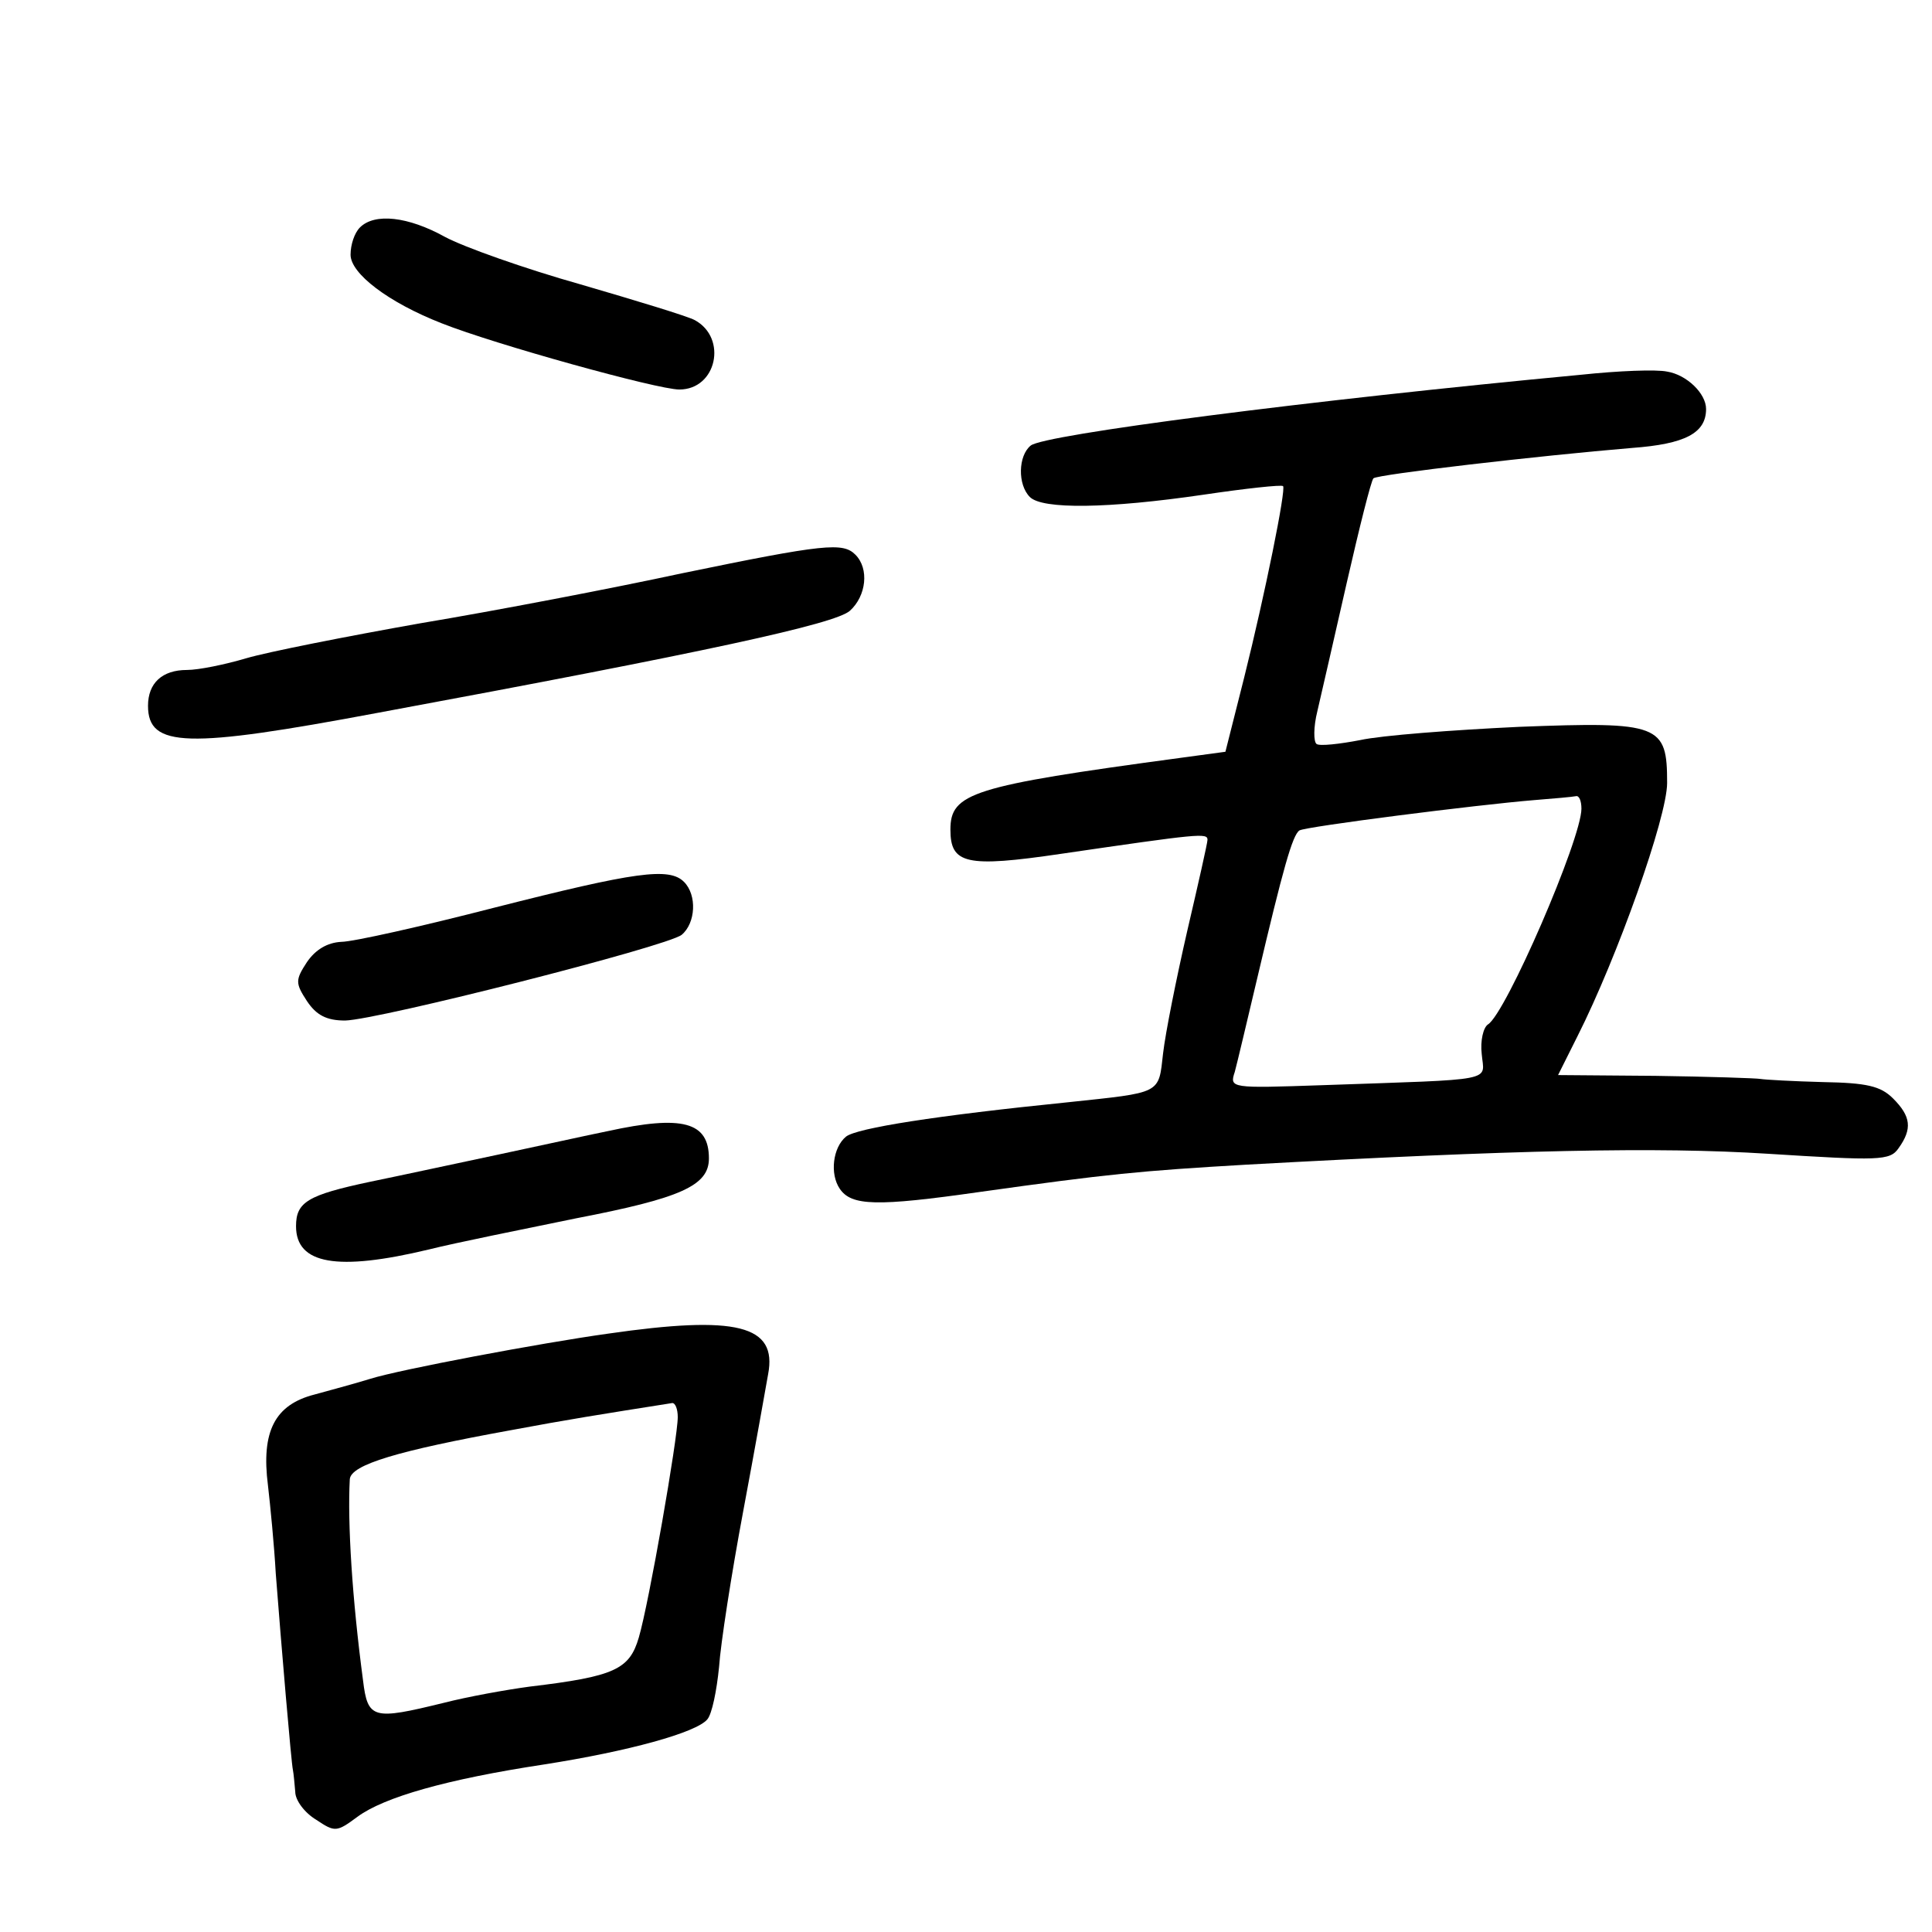 <?xml version="1.0" standalone="no"?>
<!DOCTYPE svg PUBLIC "-//W3C//DTD SVG 20010904//EN"
 "http://www.w3.org/TR/2001/REC-SVG-20010904/DTD/svg10.dtd">
<svg version="1.0" xmlns="http://www.w3.org/2000/svg"
 width="248pt" height="248pt" viewBox="0 0 248 248"
 preserveAspectRatio="xMidYMid meet">
<g transform="translate(0,248) scale(0.1,-0.1)"
fill="#000000" stroke="none">
<path d="M462 2188 c-7 -7 -12 -22 -12 -35 0 -24 48 -61 117 -88 68 -27 277
-85 305 -85 48 0 62 66 20 89 -9 5 -75 25 -147 46 -71 20 -150 48 -174 61 -47
26 -90 31 -109 12z"/>
<path d="M2030 1999 c-351 -33 -691 -77 -707 -91 -16 -13 -17 -50 -1 -66 16
-16 100 -15 223 3 54 8 100 13 102 11 4 -4 -23 -138 -50 -246 l-24 -95 -59 -8
c-267 -36 -294 -45 -294 -92 0 -44 20 -49 142 -31 178 26 188 27 188 18 0 -4
-12 -57 -26 -117 -14 -61 -28 -131 -31 -157 -6 -53 -1 -50 -123 -63 -168 -17
-270 -33 -284 -44 -17 -14 -21 -48 -8 -67 15 -22 47 -23 180 -4 164 23 205 27
342 35 345 19 527 23 669 14 143 -9 157 -9 168 7 18 25 16 41 -7 64 -16 16
-34 20 -90 21 -38 1 -74 3 -80 4 -5 1 -66 3 -135 4 l-125 1 25 50 c51 101 115
281 115 325 0 75 -9 79 -190 72 -85 -4 -177 -11 -204 -17 -26 -5 -52 -8 -56
-5 -4 3 -4 22 1 42 5 21 22 96 38 166 16 70 31 130 34 133 5 5 212 29 332 39
68 5 95 19 95 50 0 20 -25 44 -50 48 -14 3 -63 1 -110 -4z m0 -557 c0 -39 -97
-263 -120 -277 -6 -4 -10 -21 -8 -38 3 -36 23 -32 -205 -40 -117 -4 -119 -4
-112 17 3 11 16 66 29 121 33 140 45 183 54 189 8 5 228 33 302 39 25 2 48 4
53 5 4 1 7 -6 7 -16z"/>
<path d="M875 1744 c-88 -19 -239 -48 -335 -64 -96 -17 -197 -37 -224 -45 -27
-8 -61 -15 -76 -15 -32 0 -50 -17 -50 -46 0 -54 50 -55 295 -9 421 78 587 114
606 131 21 19 25 54 7 72 -16 16 -39 14 -223 -24z"/>
<path d="M635 1315 c-93 -24 -182 -44 -197 -44 -18 -1 -33 -10 -44 -26 -15
-23 -15 -27 0 -50 12 -18 25 -25 49 -25 43 1 413 95 432 110 18 15 20 51 3 68
-19 19 -62 13 -243 -33z"/>
<path d="M780 1028 c-25 -5 -88 -19 -140 -30 -52 -11 -126 -27 -165 -35 -80
-17 -95 -26 -95 -57 0 -49 53 -58 170 -30 36 9 121 26 189 40 135 26 171 42
171 77 0 47 -34 56 -130 35z"/>
<path d="M780 768 c-86 -12 -267 -46 -305 -58 -16 -5 -49 -14 -71 -20 -51 -13
-69 -47 -60 -117 3 -26 8 -77 10 -113 7 -91 20 -244 22 -252 1 -5 2 -17 3 -28
0 -11 12 -27 27 -36 24 -16 26 -16 53 4 34 25 114 48 239 67 109 17 196 41
210 58 6 7 12 37 15 67 2 30 16 120 31 200 15 80 29 159 32 176 12 63 -40 76
-206 52z m90 -107 c0 -27 -37 -239 -50 -283 -12 -41 -31 -50 -140 -63 -30 -4
-80 -13 -111 -21 -90 -22 -97 -21 -103 29 -14 105 -20 202 -17 258 1 19 63 37
206 63 75 14 113 20 208 35 4 0 7 -8 7 -18z"/>
</g>
</svg>
